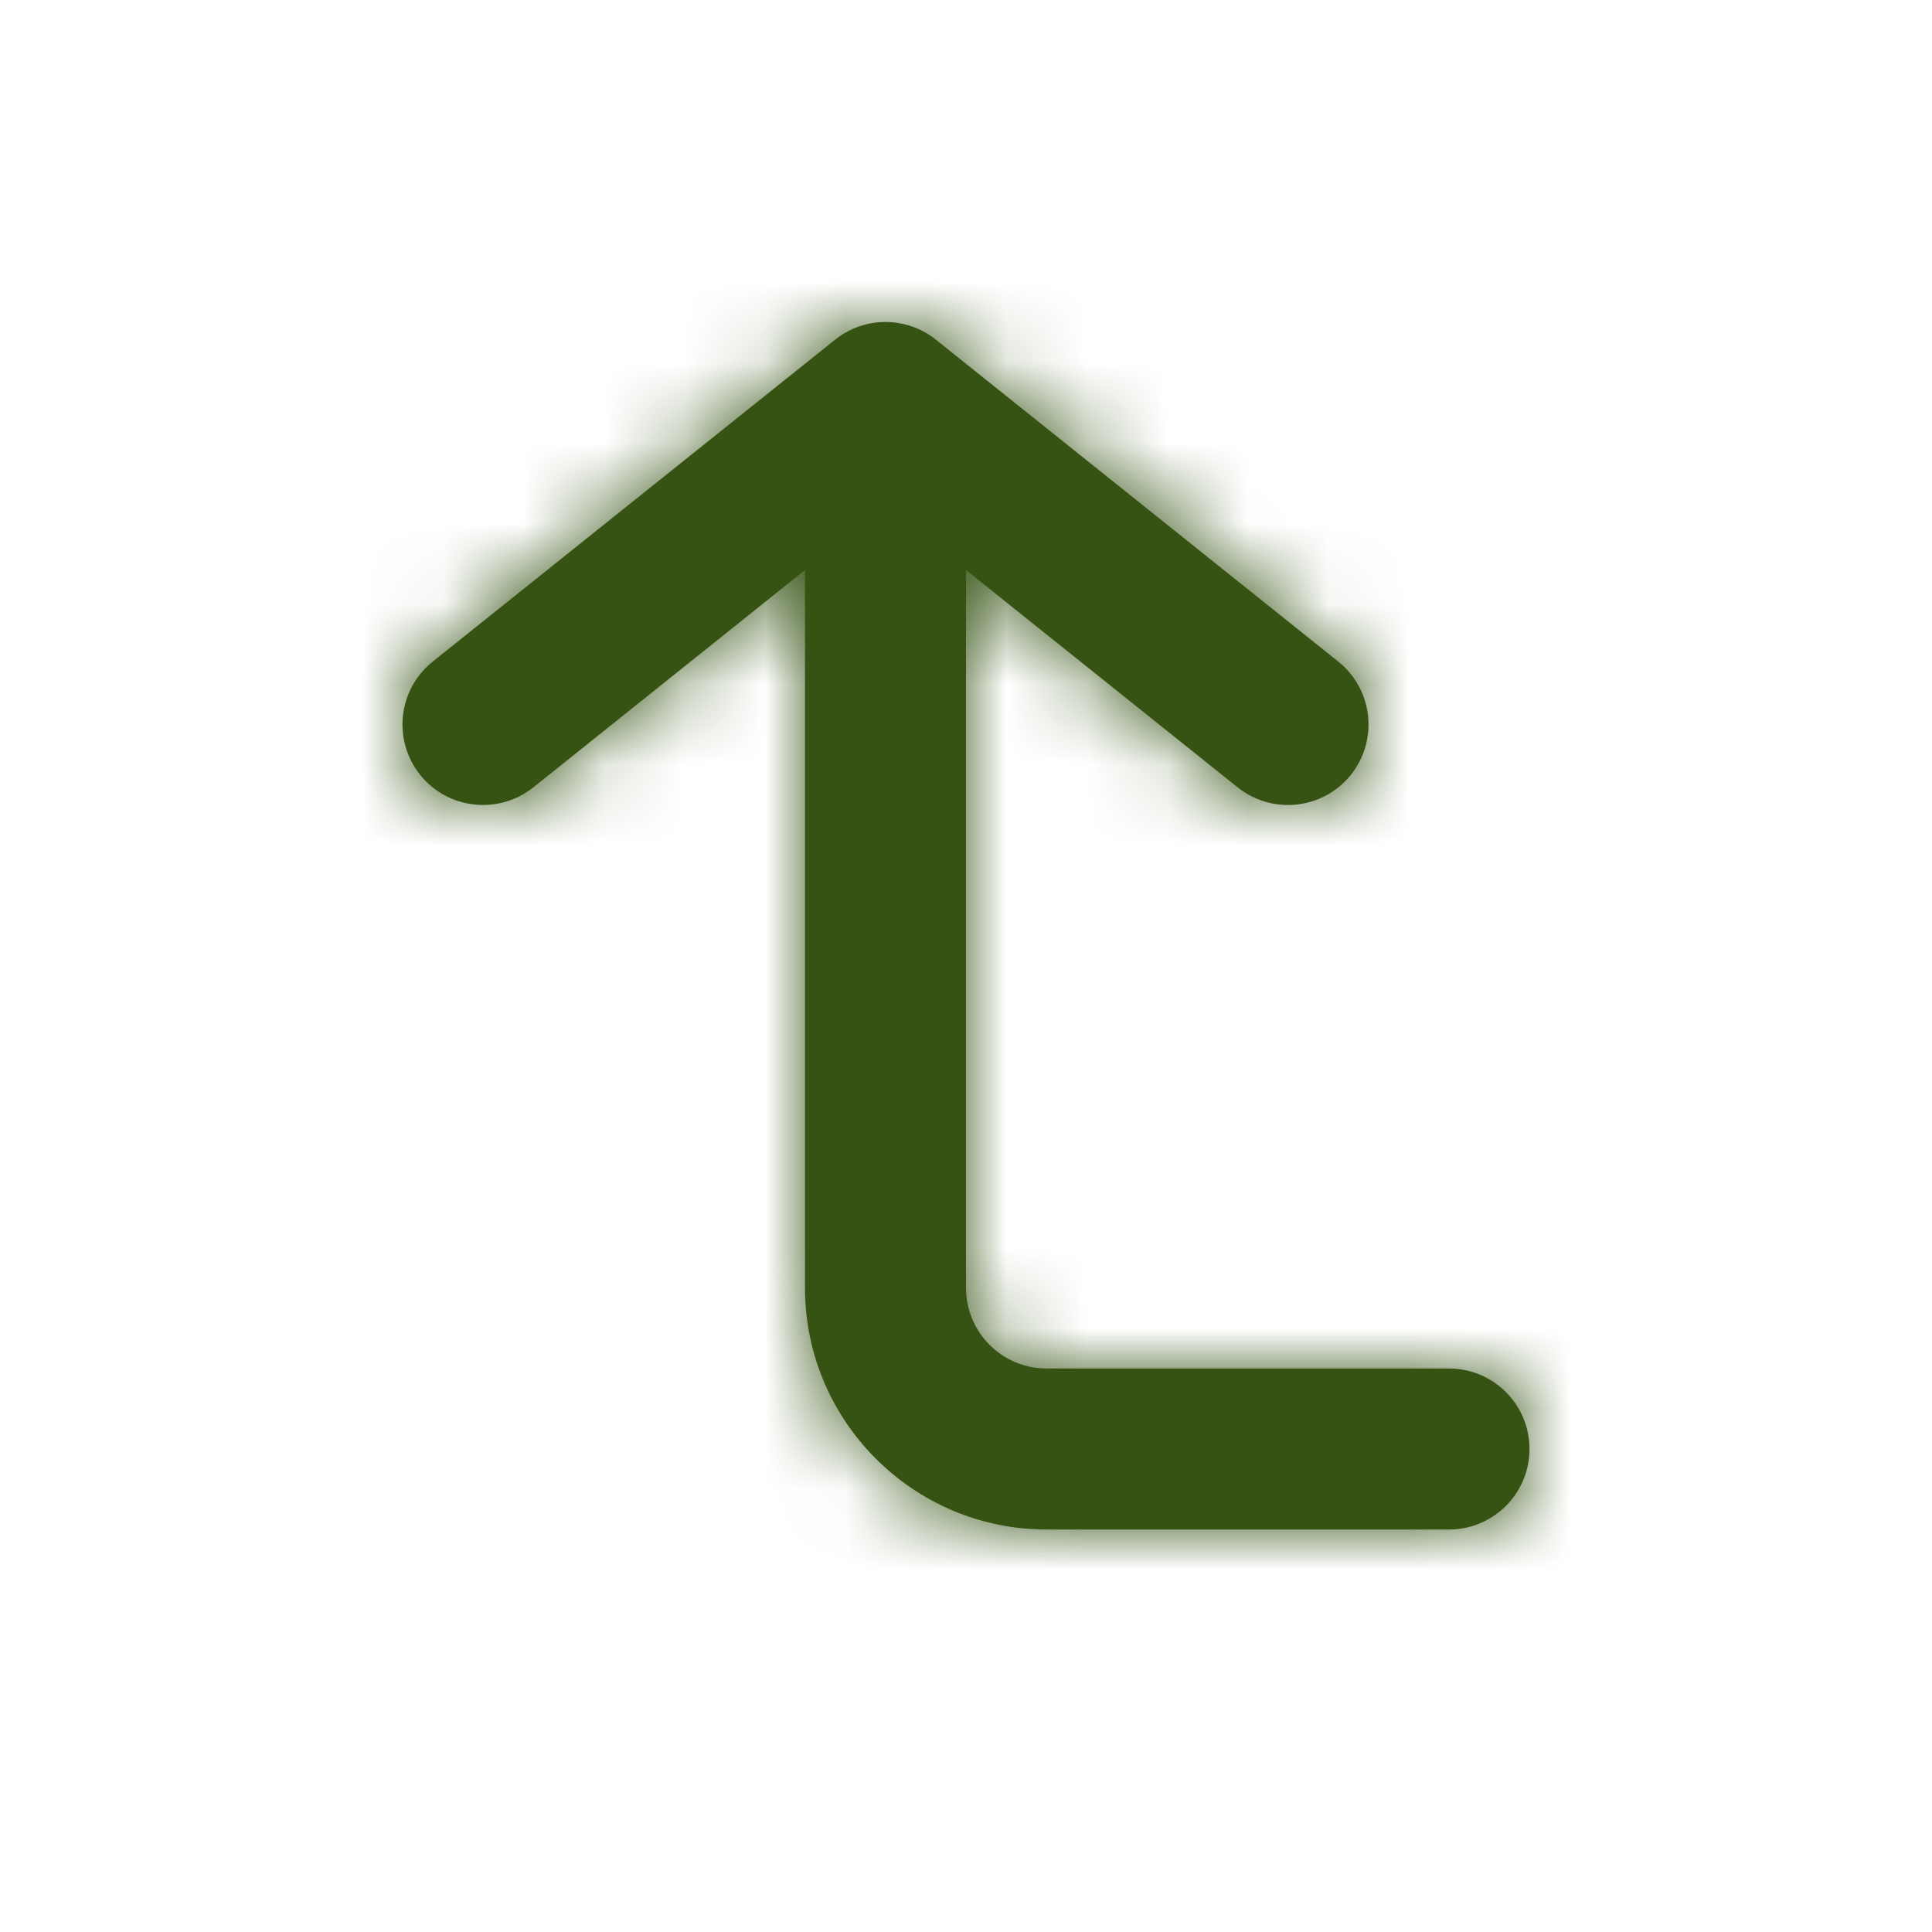 <svg width="24" height="24" viewBox="0 0 24 24" fill="none" xmlns="http://www.w3.org/2000/svg">
<path fill-rule="evenodd" clip-rule="evenodd" d="M18 17H13C12.449 17 12 16.551 12 16V7.081L15.375 9.781C15.56 9.928 15.78 10 16 10C16.292 10 16.583 9.872 16.781 9.625C17.126 9.193 17.056 8.564 16.625 8.219L11.625 4.219C11.259 3.927 10.741 3.927 10.375 4.219L5.375 8.219C4.944 8.564 4.874 9.193 5.219 9.625C5.563 10.056 6.194 10.125 6.625 9.781L10 7.081V16C10 17.654 11.346 19 13 19H18C18.552 19 19 18.552 19 18C19 17.448 18.552 17 18 17Z" fill="#365314"/>
<mask id="mask0_13_18902" style="mask-type:luminance" maskUnits="userSpaceOnUse" x="4" y="4" width="15" height="15">
<path fill-rule="evenodd" clip-rule="evenodd" d="M18 17H13C12.449 17 12 16.551 12 16V7.081L15.375 9.781C15.56 9.928 15.78 10 16 10C16.292 10 16.583 9.872 16.781 9.625C17.126 9.193 17.056 8.564 16.625 8.219L11.625 4.219C11.259 3.927 10.741 3.927 10.375 4.219L5.375 8.219C4.944 8.564 4.874 9.193 5.219 9.625C5.563 10.056 6.194 10.125 6.625 9.781L10 7.081V16C10 17.654 11.346 19 13 19H18C18.552 19 19 18.552 19 18C19 17.448 18.552 17 18 17Z" fill="white"/>
</mask>
<g mask="url(#mask0_13_18902)">
<rect width="24" height="24" fill="#365314"/>
</g>
</svg>
